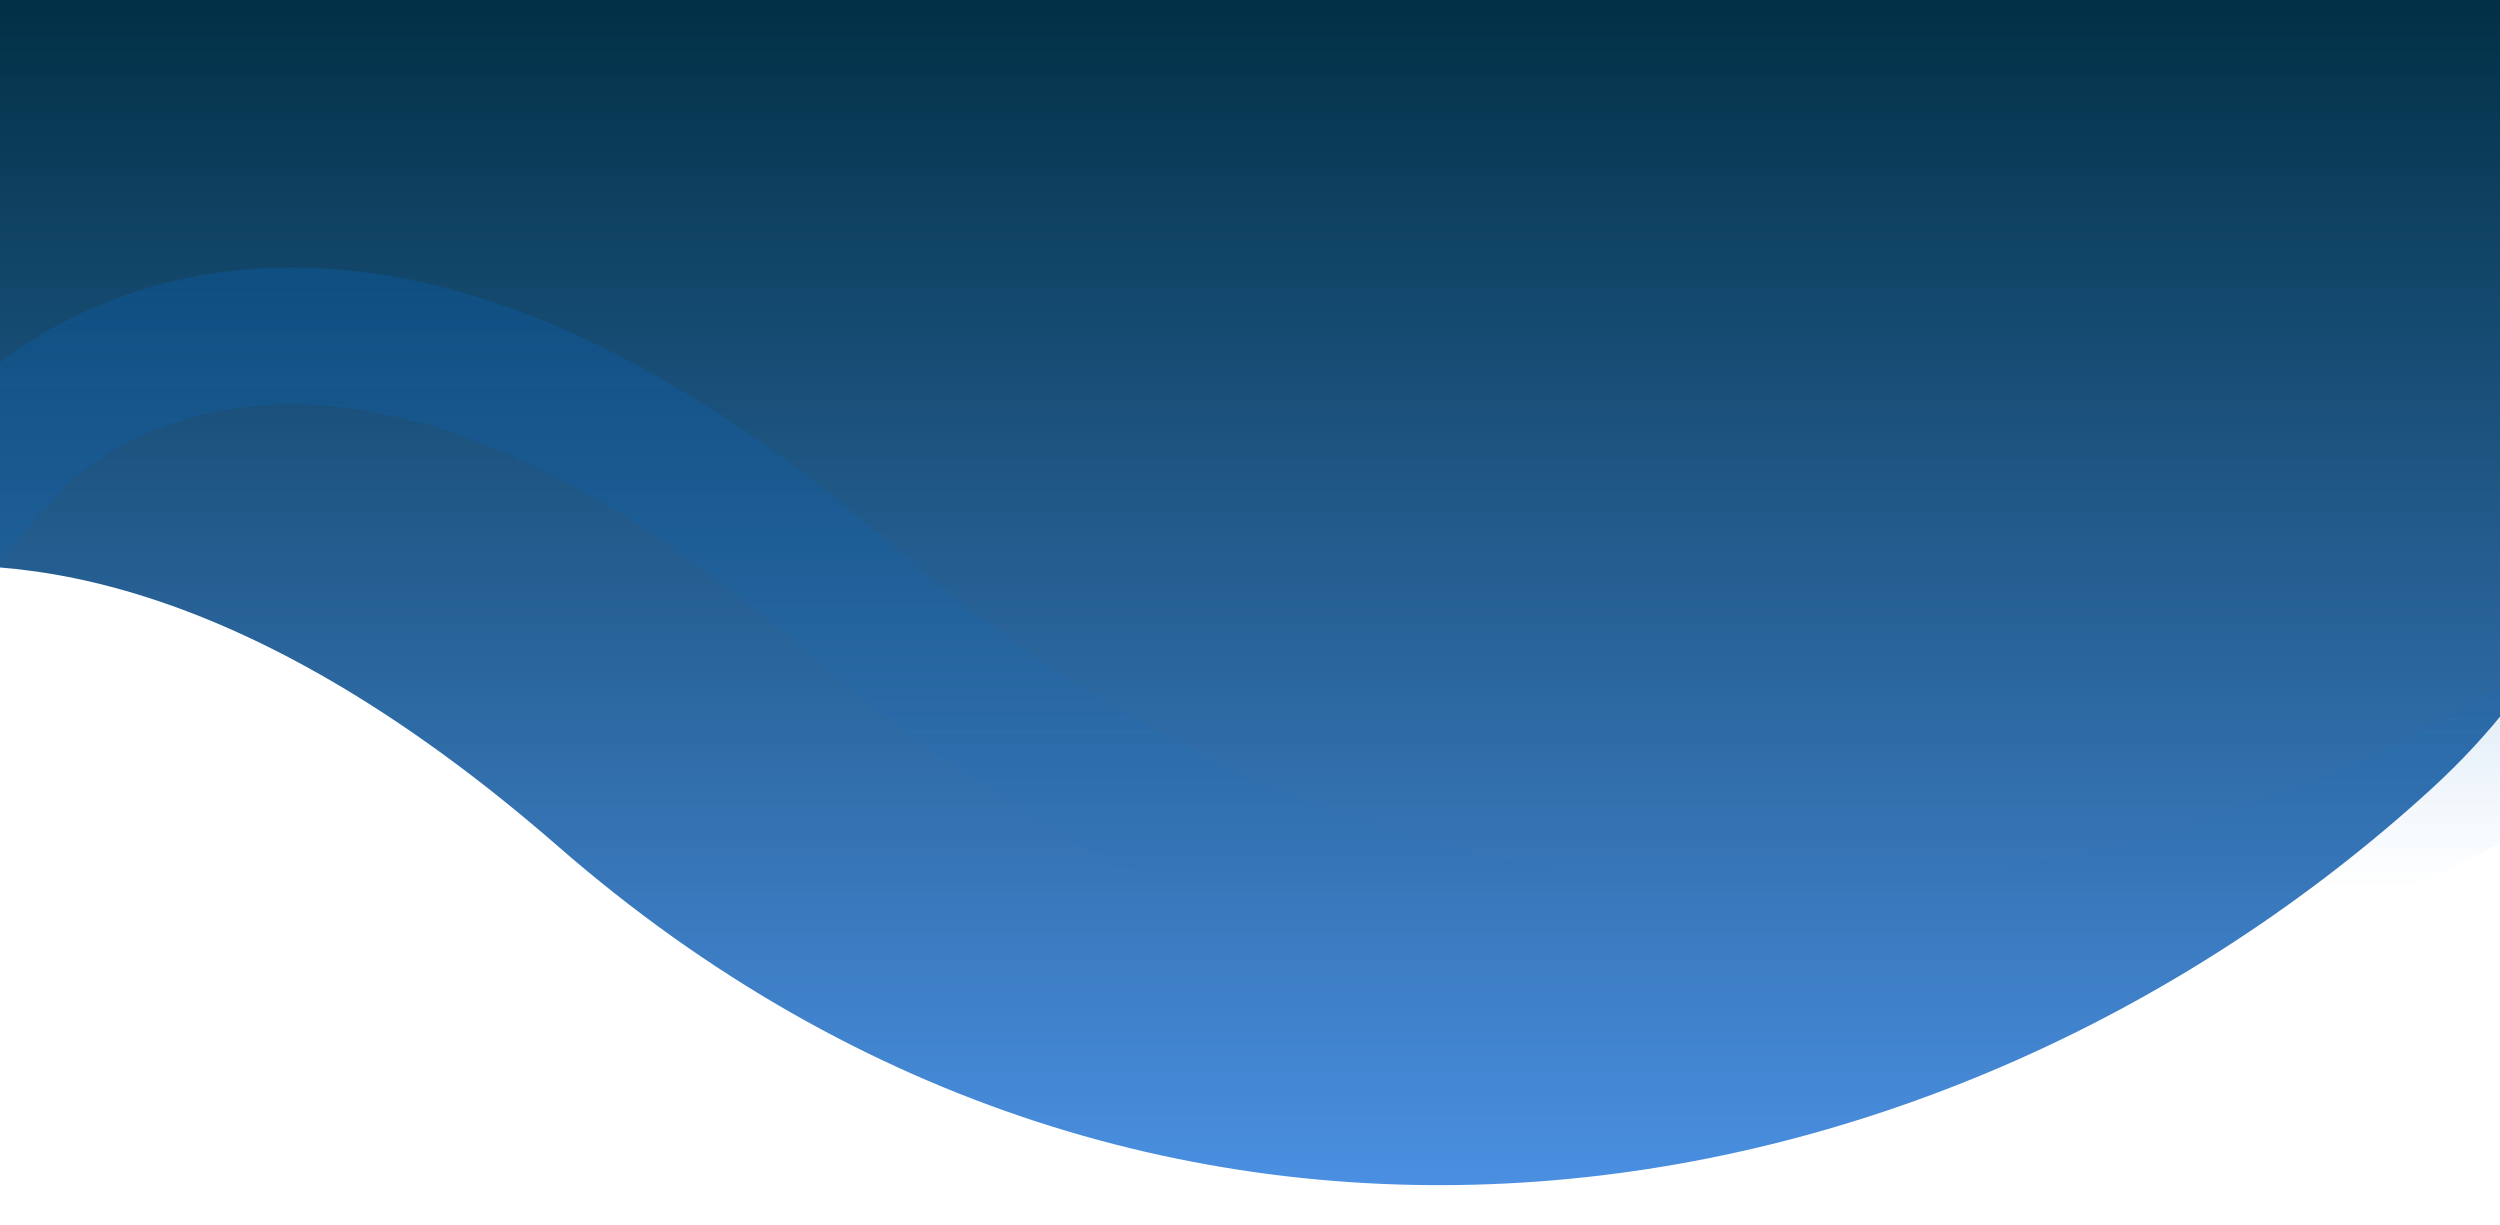 <svg width="1443" height="707" viewBox="0 0 1443 707" fill="none" xmlns="http://www.w3.org/2000/svg">
<g clip-path="url(#clip0_51_3910)">
<path d="M-216.138 -218.124H1402.9C1402.9 -218.124 1684.01 199.251 1402.9 455.794C1121.8 712.337 669.755 791.541 322.149 488.544C-25.456 185.547 -216.138 400.273 -216.138 400.273V-218.124Z" fill="url(#paint0_linear_51_3910)"/>
<path d="M-21.489 -429.695H-60.989V-390.195V228.202V332.171L7.892 254.604C7.899 254.596 7.907 254.588 7.915 254.579C8.047 254.439 8.352 254.116 8.829 253.633C9.786 252.666 11.427 251.061 13.741 248.987C18.38 244.831 25.663 238.847 35.508 232.344C55.199 219.337 84.852 204.433 124.054 197.632C200.618 184.351 323.59 200.458 490.844 346.249C856.74 665.188 1331.56 579.949 1624.18 312.899C1780.28 170.438 1778.06 -16.278 1741.22 -159.293C1722.72 -231.11 1695.11 -294.068 1672.28 -338.892C1660.84 -361.376 1650.5 -379.479 1642.97 -392.06C1639.2 -398.354 1636.12 -403.278 1633.94 -406.69C1632.85 -408.396 1631.99 -409.725 1631.38 -410.659C1631.07 -411.126 1630.83 -411.495 1630.65 -411.762C1630.56 -411.896 1630.49 -412.005 1630.43 -412.088L1630.36 -412.193L1630.33 -412.232C1630.32 -412.247 1630.32 -412.26 1597.55 -390.195L1630.32 -412.26L1618.57 -429.695H1597.55H-21.489Z" stroke="url(#paint1_linear_51_3910)" stroke-width="79"/>
</g>
<defs>
<linearGradient id="paint0_linear_51_3910" x1="655.851" y1="-218.124" x2="655.851" y2="684.071" gradientUnits="userSpaceOnUse">
<stop offset="0.249" stop-color="#023147"/>
<stop offset="1" stop-color="#4A8FE1"/>
</linearGradient>
<linearGradient id="paint1_linear_51_3910" x1="850.5" y1="-390.195" x2="850.5" y2="512" gradientUnits="userSpaceOnUse">
<stop stop-color="#003463"/>
<stop offset="1" stop-color="#1174D0" stop-opacity="0"/>
</linearGradient>
<clipPath id="clip0_51_3910">
<rect width="1443" height="707" fill="white"/>
</clipPath>
</defs>
</svg>
